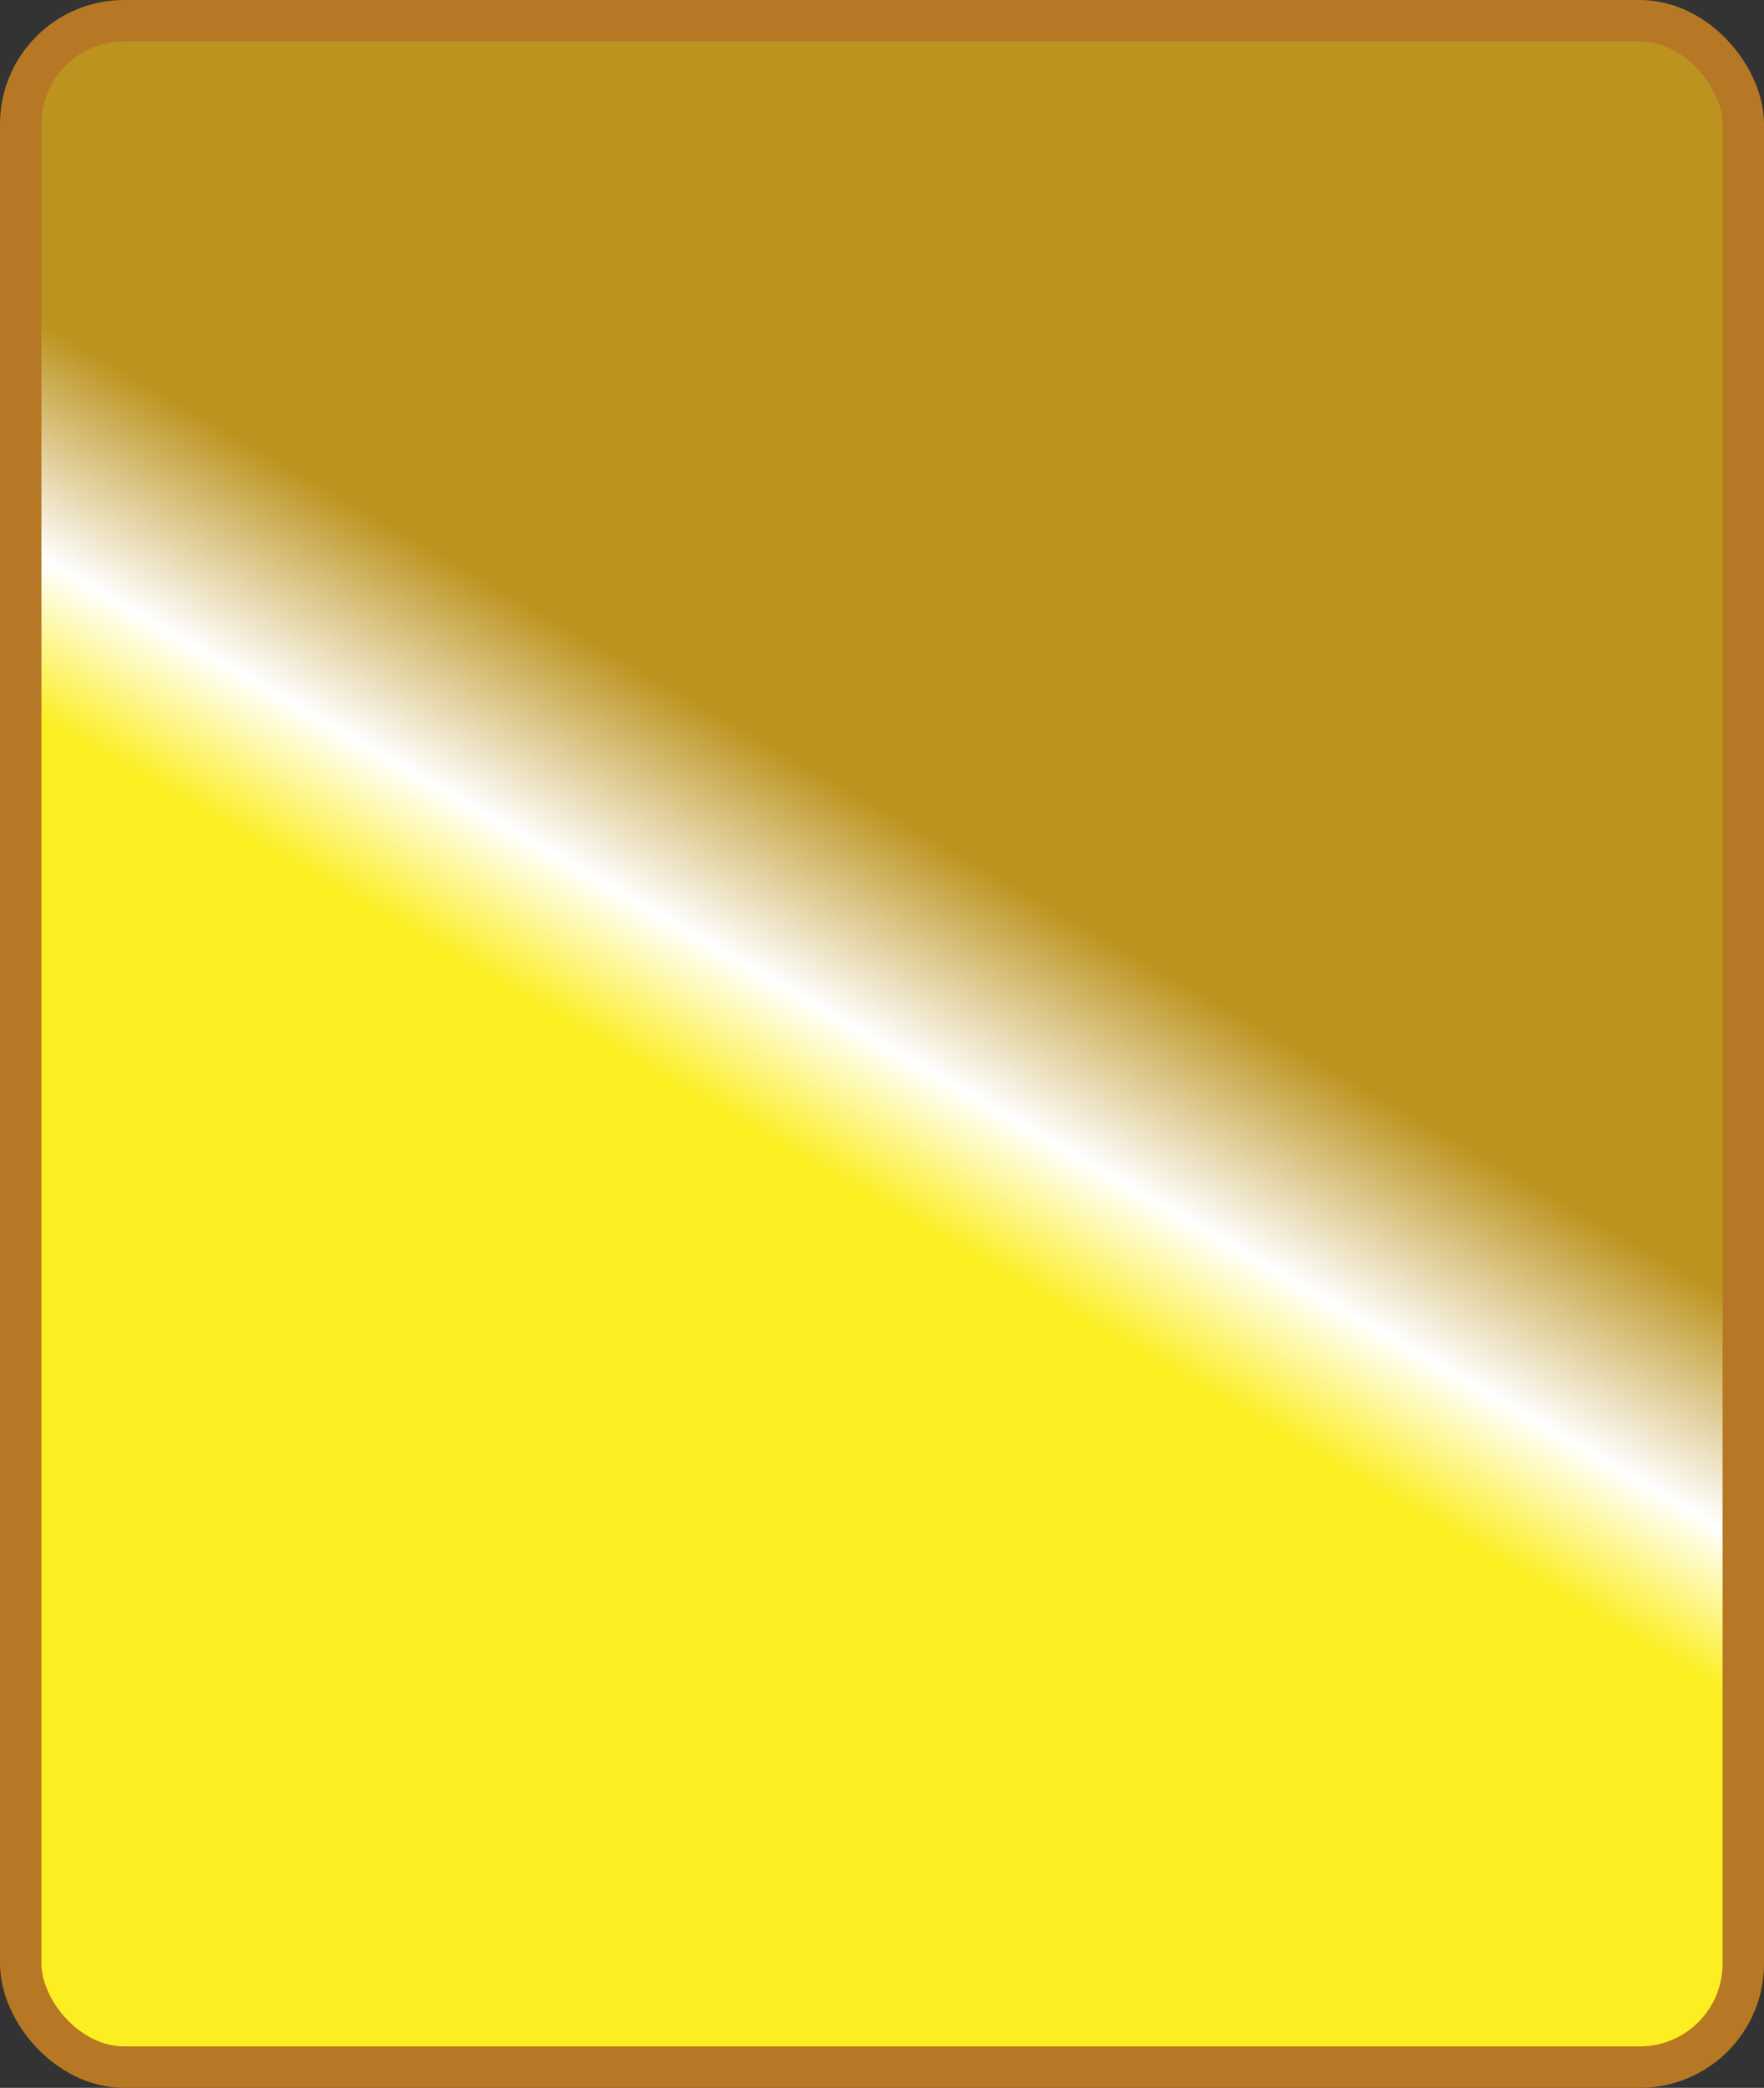 <svg id="Layer_1" data-name="Layer 1" xmlns="http://www.w3.org/2000/svg" xmlns:xlink="http://www.w3.org/1999/xlink" viewBox="0 0 170.402 201.672">
  <rect x="0" y="0" width="170.402" height="201.672" fill="#333333" stroke="none"/>
  <defs>
    <style>
      .cls-1 {
        fill: url(#linear-gradient);
      }

      .cls-2 {
        fill: none;
        stroke: #b67824;
        stroke-miterlimit: 10;
        stroke-width: 4px;
      }
    </style>
    <linearGradient id="linear-gradient" x1="23.437" y1="207.814" x2="146.965" y2="-6.142" gradientUnits="userSpaceOnUse">
      <stop offset="0.025" stop-color="#fcee21"/>
      <stop offset="0.445" stop-color="#fcee21"/>
      <stop offset="0.5" stop-color="#fff"/>
      <stop offset="0.58" stop-color="#bc931e"/>
    </linearGradient>
  </defs>
  <title>47f69f08-0ad1-456b-aa89-8c875a4dee0f</title>
  <g id="virtualvendingmachinebackground.png">
    <rect class="cls-1" x="2" y="2" width="166.402" height="197.672" rx="10" ry="10"/>
    <rect class="cls-2" x="2" y="2" width="166.402" height="197.672" rx="10" ry="10"/>
  </g>
</svg>
